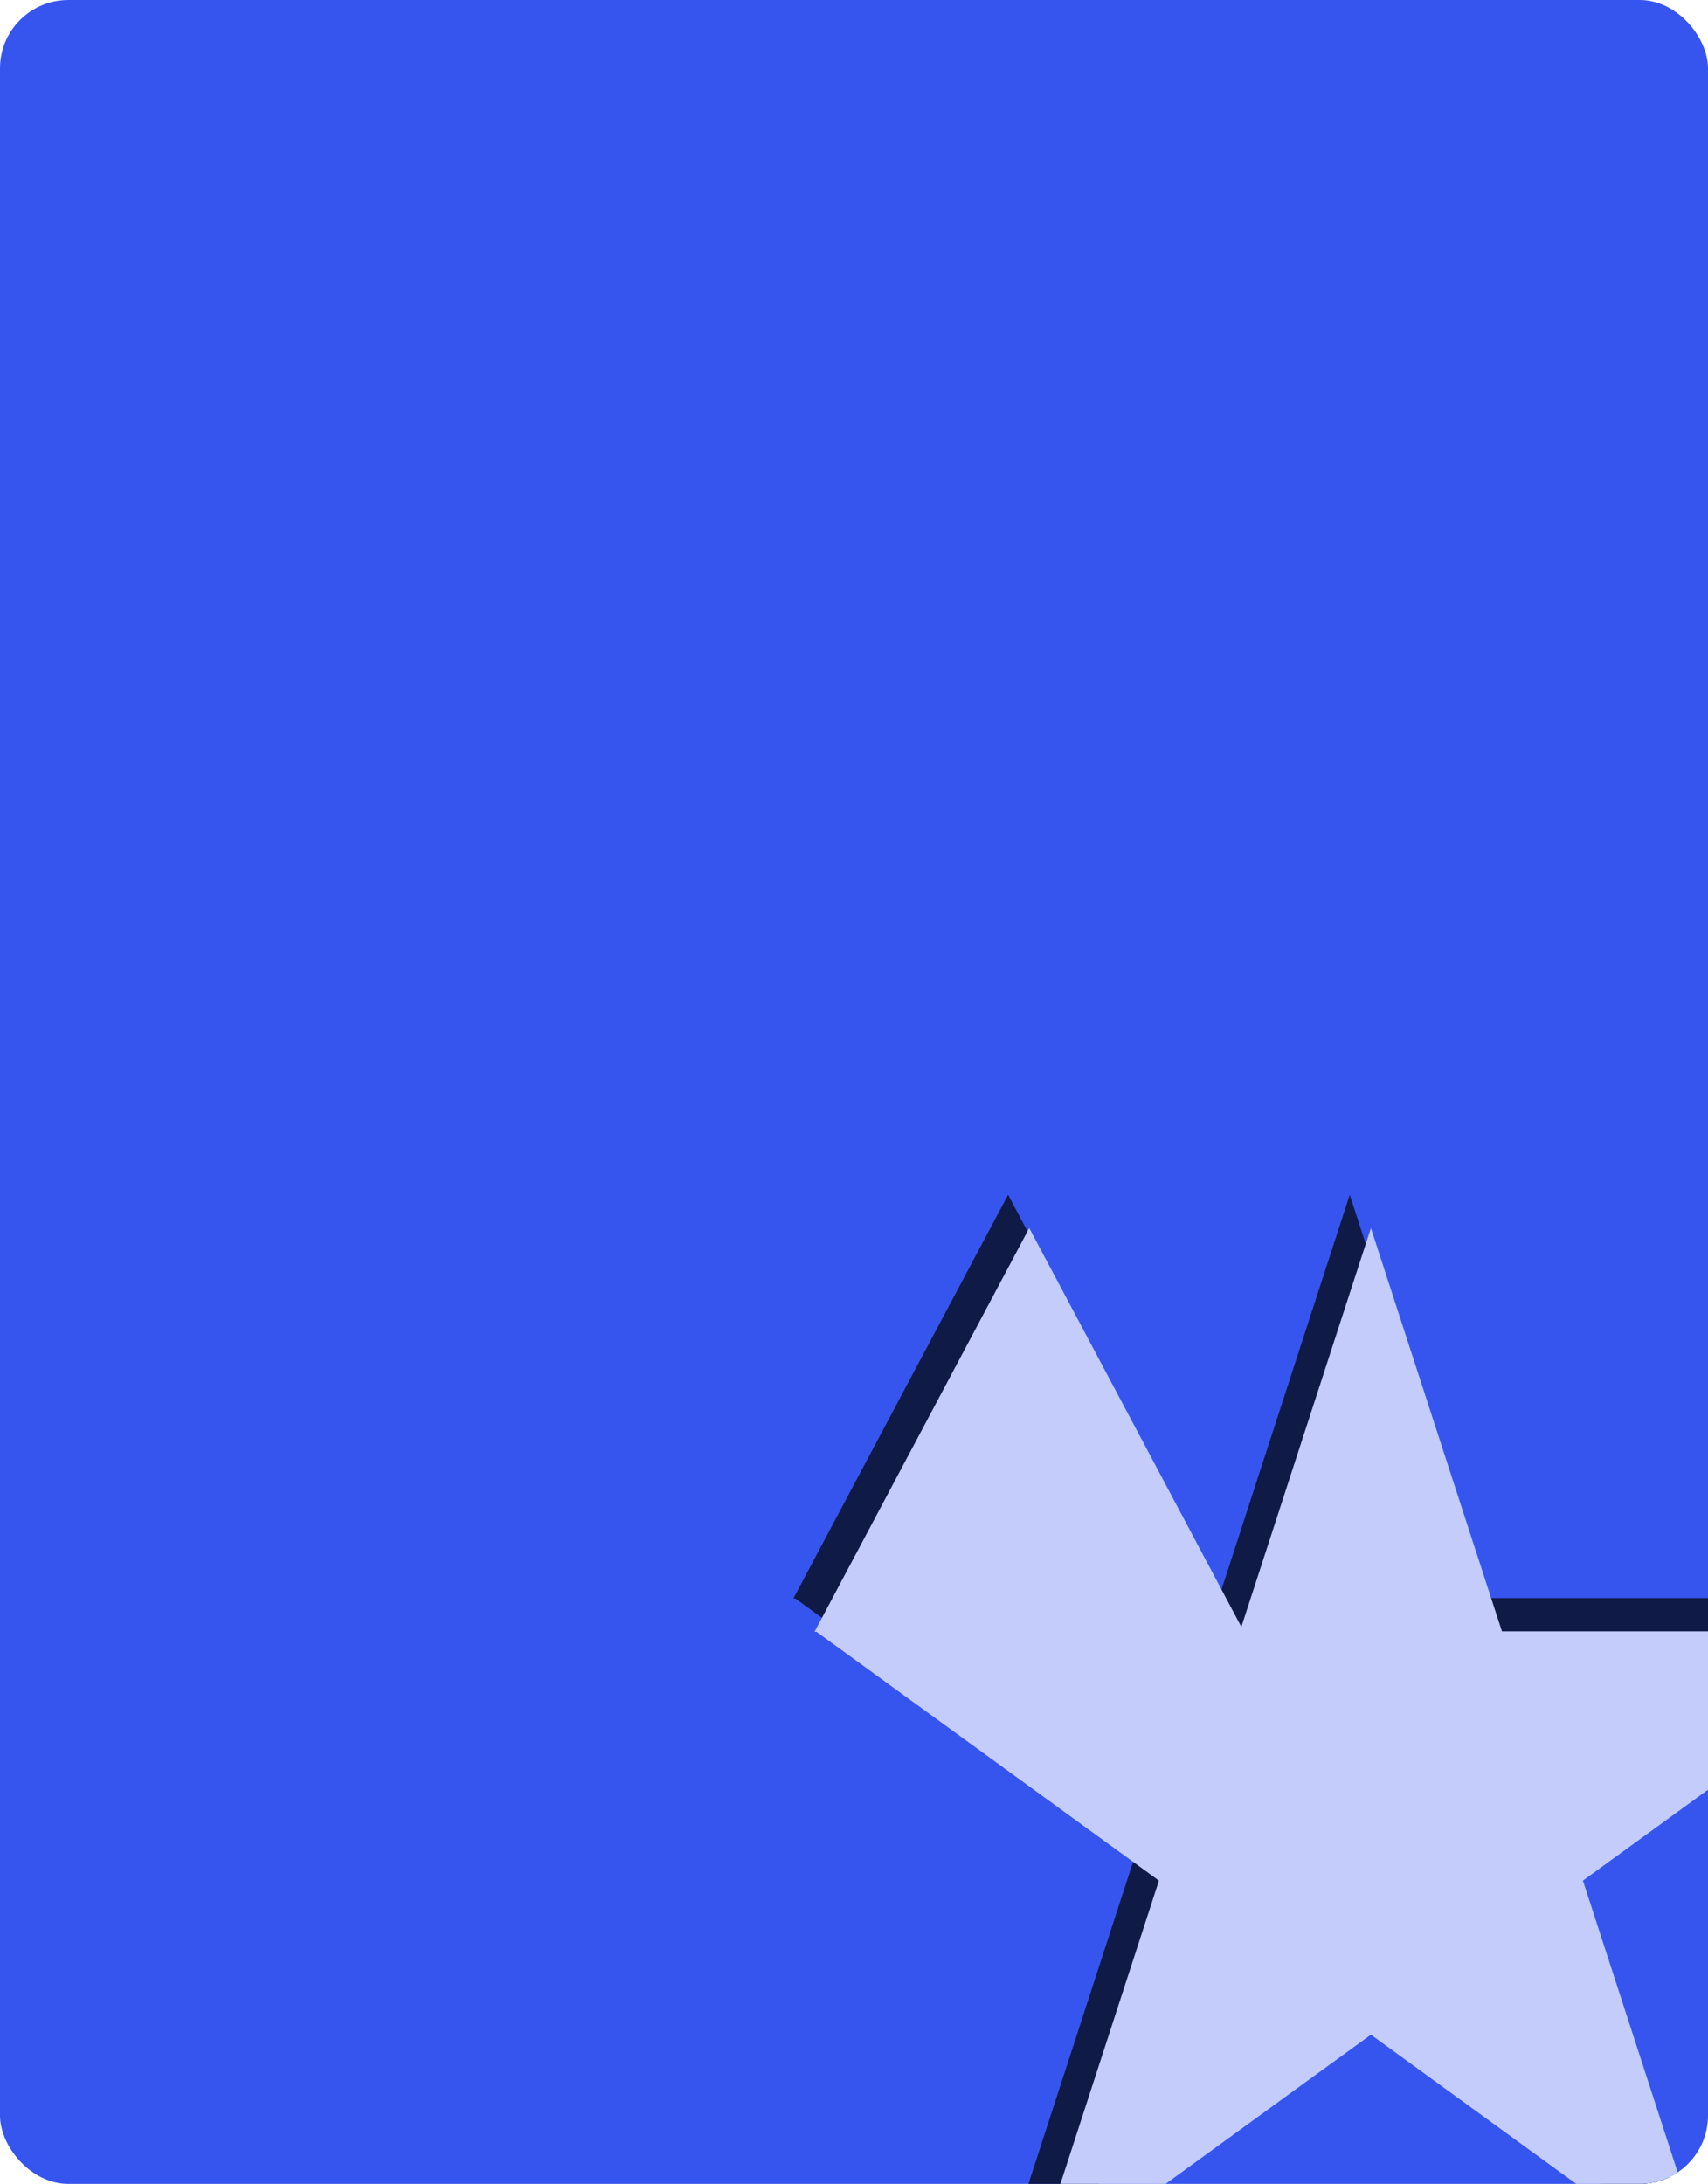 <svg width="600" height="767" viewBox="0 0 600 767" fill="none" xmlns="http://www.w3.org/2000/svg">
<g clip-path="url(#clip0_3_7)">
<rect width="600" height="767" rx="24" fill="#3655EE"/>
<path d="M428.641 559.687L354.13 419.612L278.701 561.411H279.395L399.685 648.806L353.66 790.456L474.155 702.912L594.649 790.456L548.624 648.806L669.119 561.262H520.179L474.155 419.612L428.641 559.687Z" fill="#101A47"/>
<path d="M436.077 571.371L361.565 431.296L286.136 573.095H286.83L407.12 660.49L361.095 802.14L481.59 714.596L602.084 802.14L556.06 660.49L676.554 572.946H527.615L481.59 431.296L436.077 571.371Z" fill="#C3CCFA"/>
</g>
<defs>
<clipPath id="clip0_3_7">
<rect width="600" height="767" rx="24" fill="white"/>
</clipPath>
</defs>
</svg>
